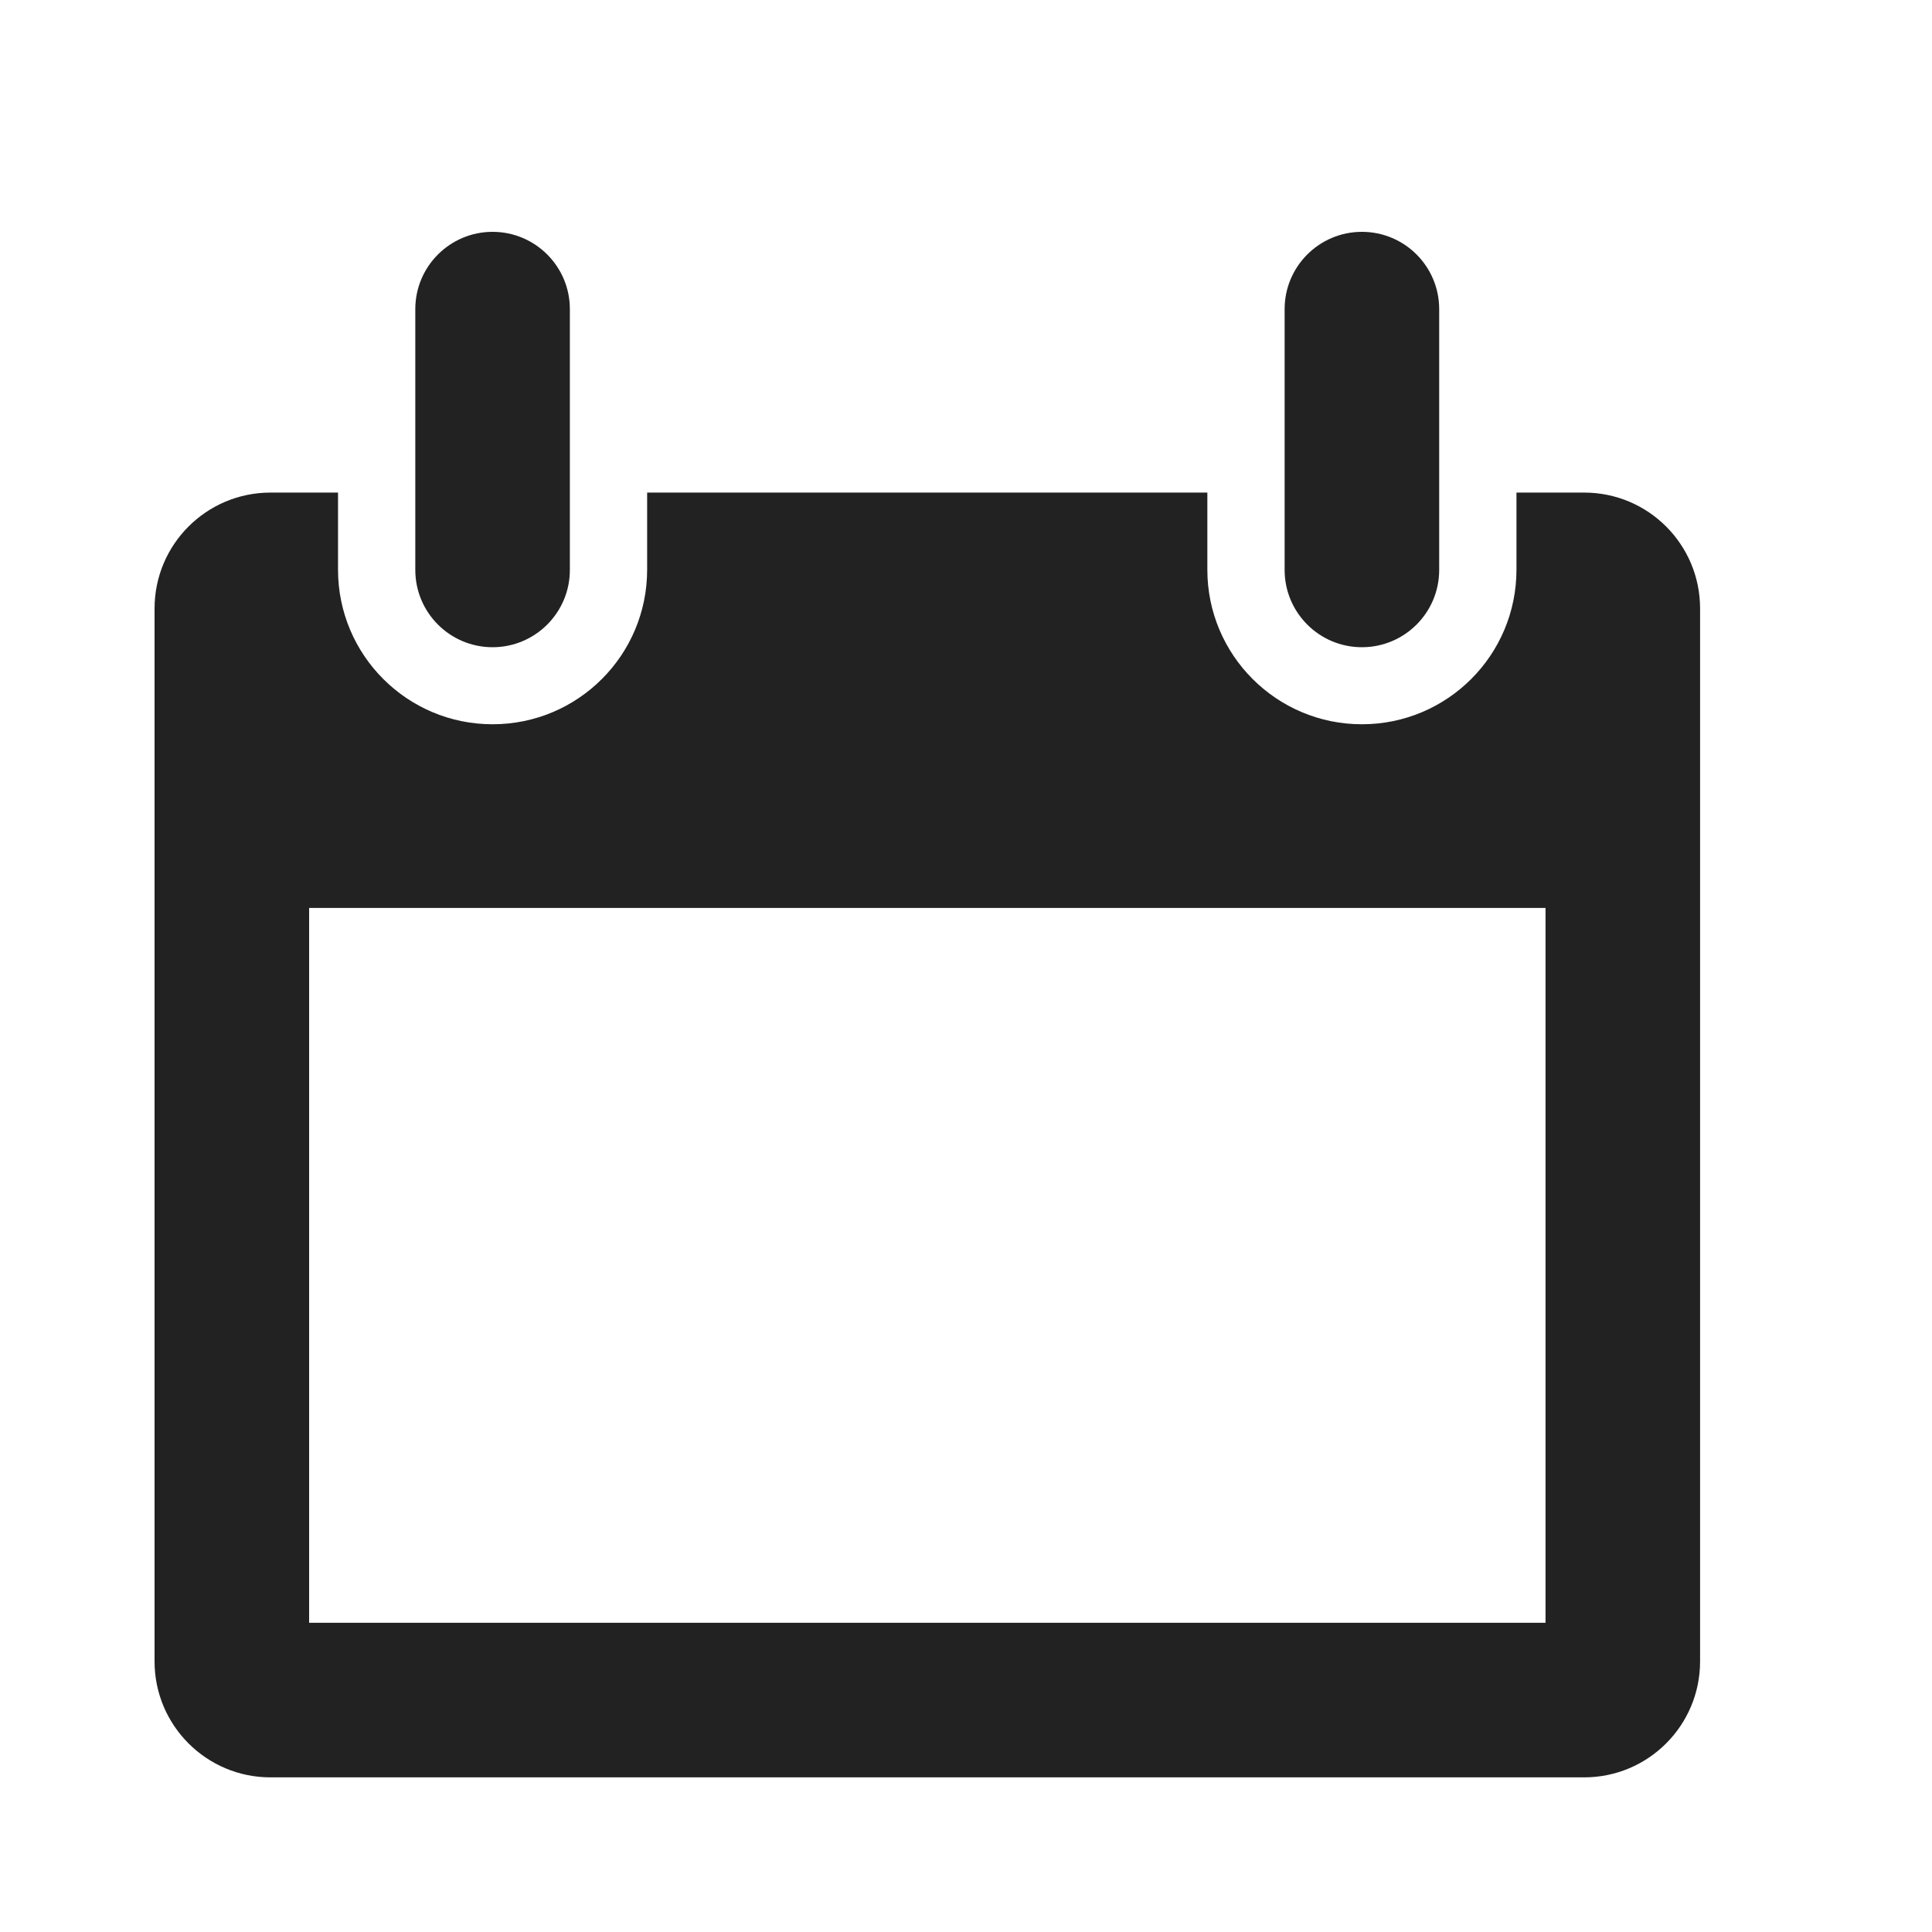 <svg width="25" height="25" viewBox="0 0 25 25" fill="none" xmlns="http://www.w3.org/2000/svg">
<path fill-rule="evenodd" clip-rule="evenodd" d="M6.374 3C6.926 3 7.374 3.448 7.374 4V7.375C7.374 7.927 6.926 8.375 6.374 8.375C5.822 8.375 5.374 7.927 5.374 7.375V4C5.374 3.448 5.822 3 6.374 3ZM15.623 6.374H8.374V7.372C8.374 8.477 7.479 9.372 6.374 9.372C5.269 9.372 4.374 8.477 4.374 7.372V6.374H3.5C2.672 6.374 2 7.045 2 7.874V9.061V10.749V21.499C2 22.327 2.672 22.999 3.5 22.999H20.499C21.328 22.999 21.999 22.327 21.999 21.499V10.749V9.061V7.874C21.999 7.045 21.328 6.374 20.499 6.374H19.623V7.372C19.623 8.477 18.728 9.372 17.623 9.372C16.519 9.372 15.623 8.477 15.623 7.372V6.374ZM4 11.749V20.999H19.999V11.749H4ZM18.623 4C18.623 3.448 18.176 3 17.623 3C17.071 3 16.623 3.448 16.623 4V7.375C16.623 7.927 17.071 8.375 17.623 8.375C18.176 8.375 18.623 7.927 18.623 7.375V4Z" fill="#222222"/>
</svg>
